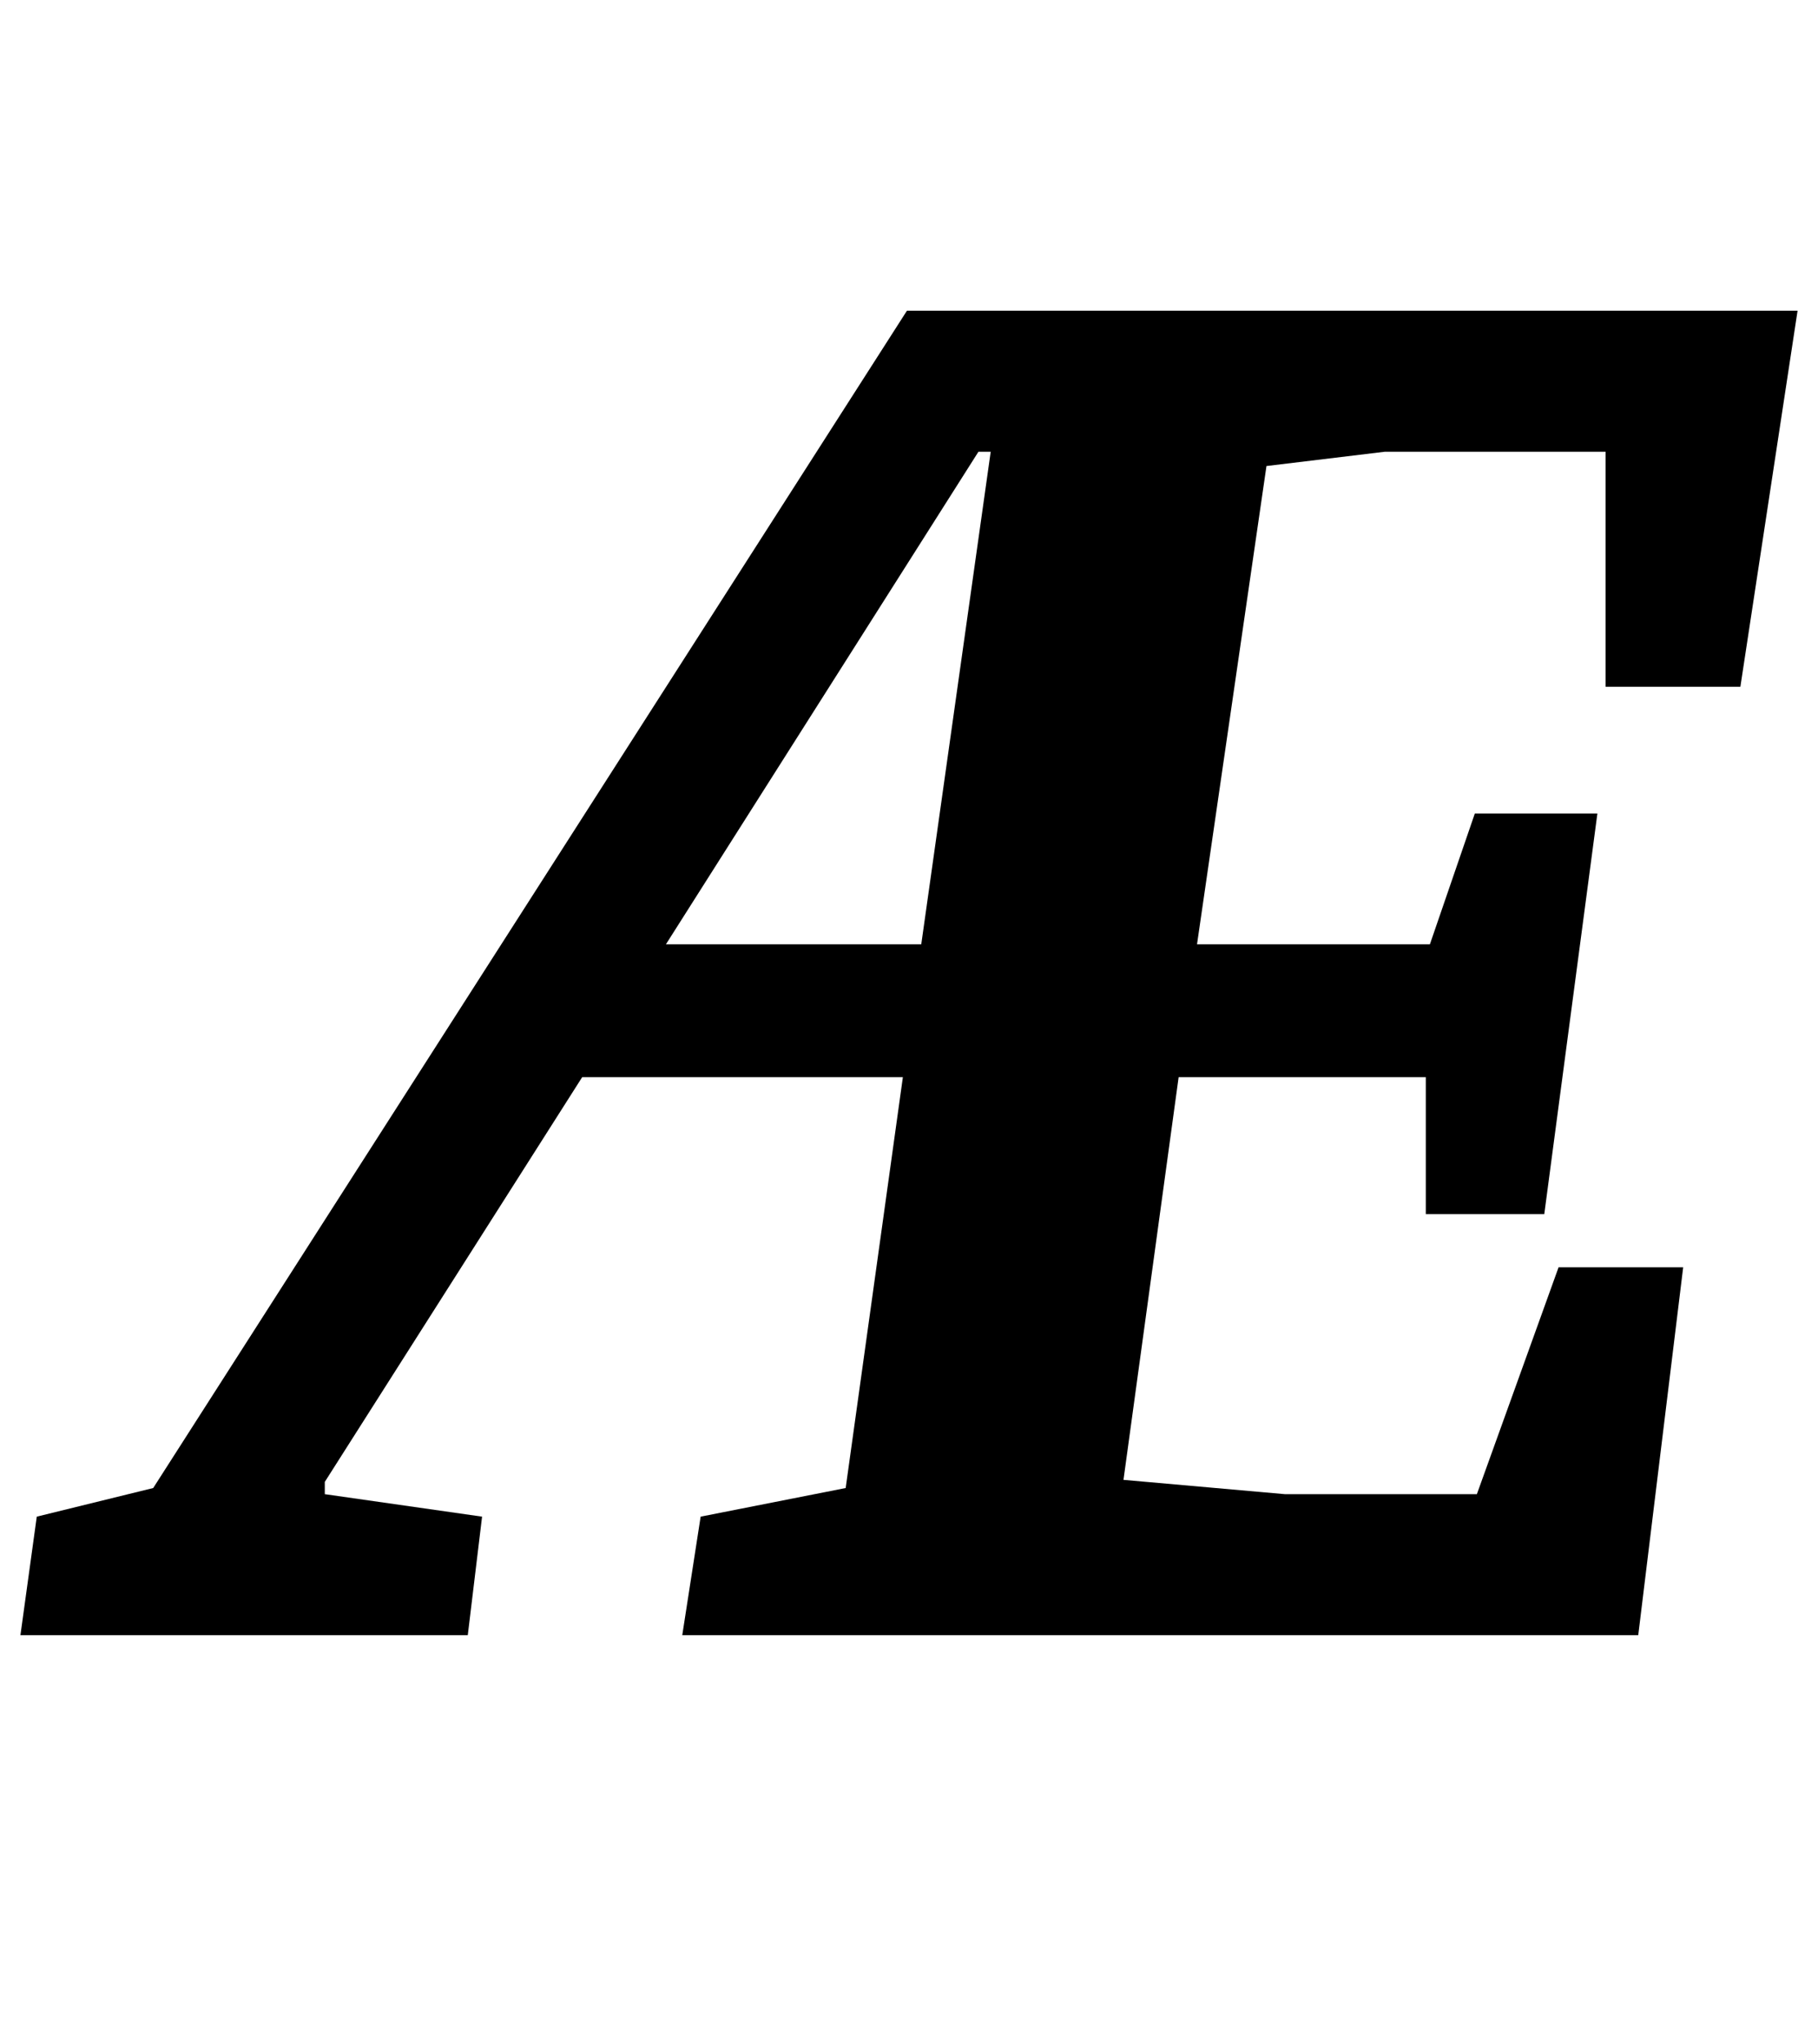 <?xml version="1.0" standalone="no"?>
<!DOCTYPE svg PUBLIC "-//W3C//DTD SVG 1.1//EN" "http://www.w3.org/Graphics/SVG/1.1/DTD/svg11.dtd" >
<svg xmlns="http://www.w3.org/2000/svg" xmlns:xlink="http://www.w3.org/1999/xlink" version="1.1" viewBox="-90 0 890 1000">
  <g transform="matrix(1 0 0 -1 0 800)">
   <path fill="currentColor"
d="M-15 72l369 576h436l-28 -184h-66v115h-108l-58 -7l-34 -234h114l22 64h60l-26 -196h-58v67h-121l-27 -197l79 -7h94l40 111h61l-22 -180h-468l9 58l71 14l28 201h-157l-126 -198v-6l77 -11l-7 -58h-219l8 58zM361 338l34 241h-6l-153 -241h125z" />
  </g>

</svg>
